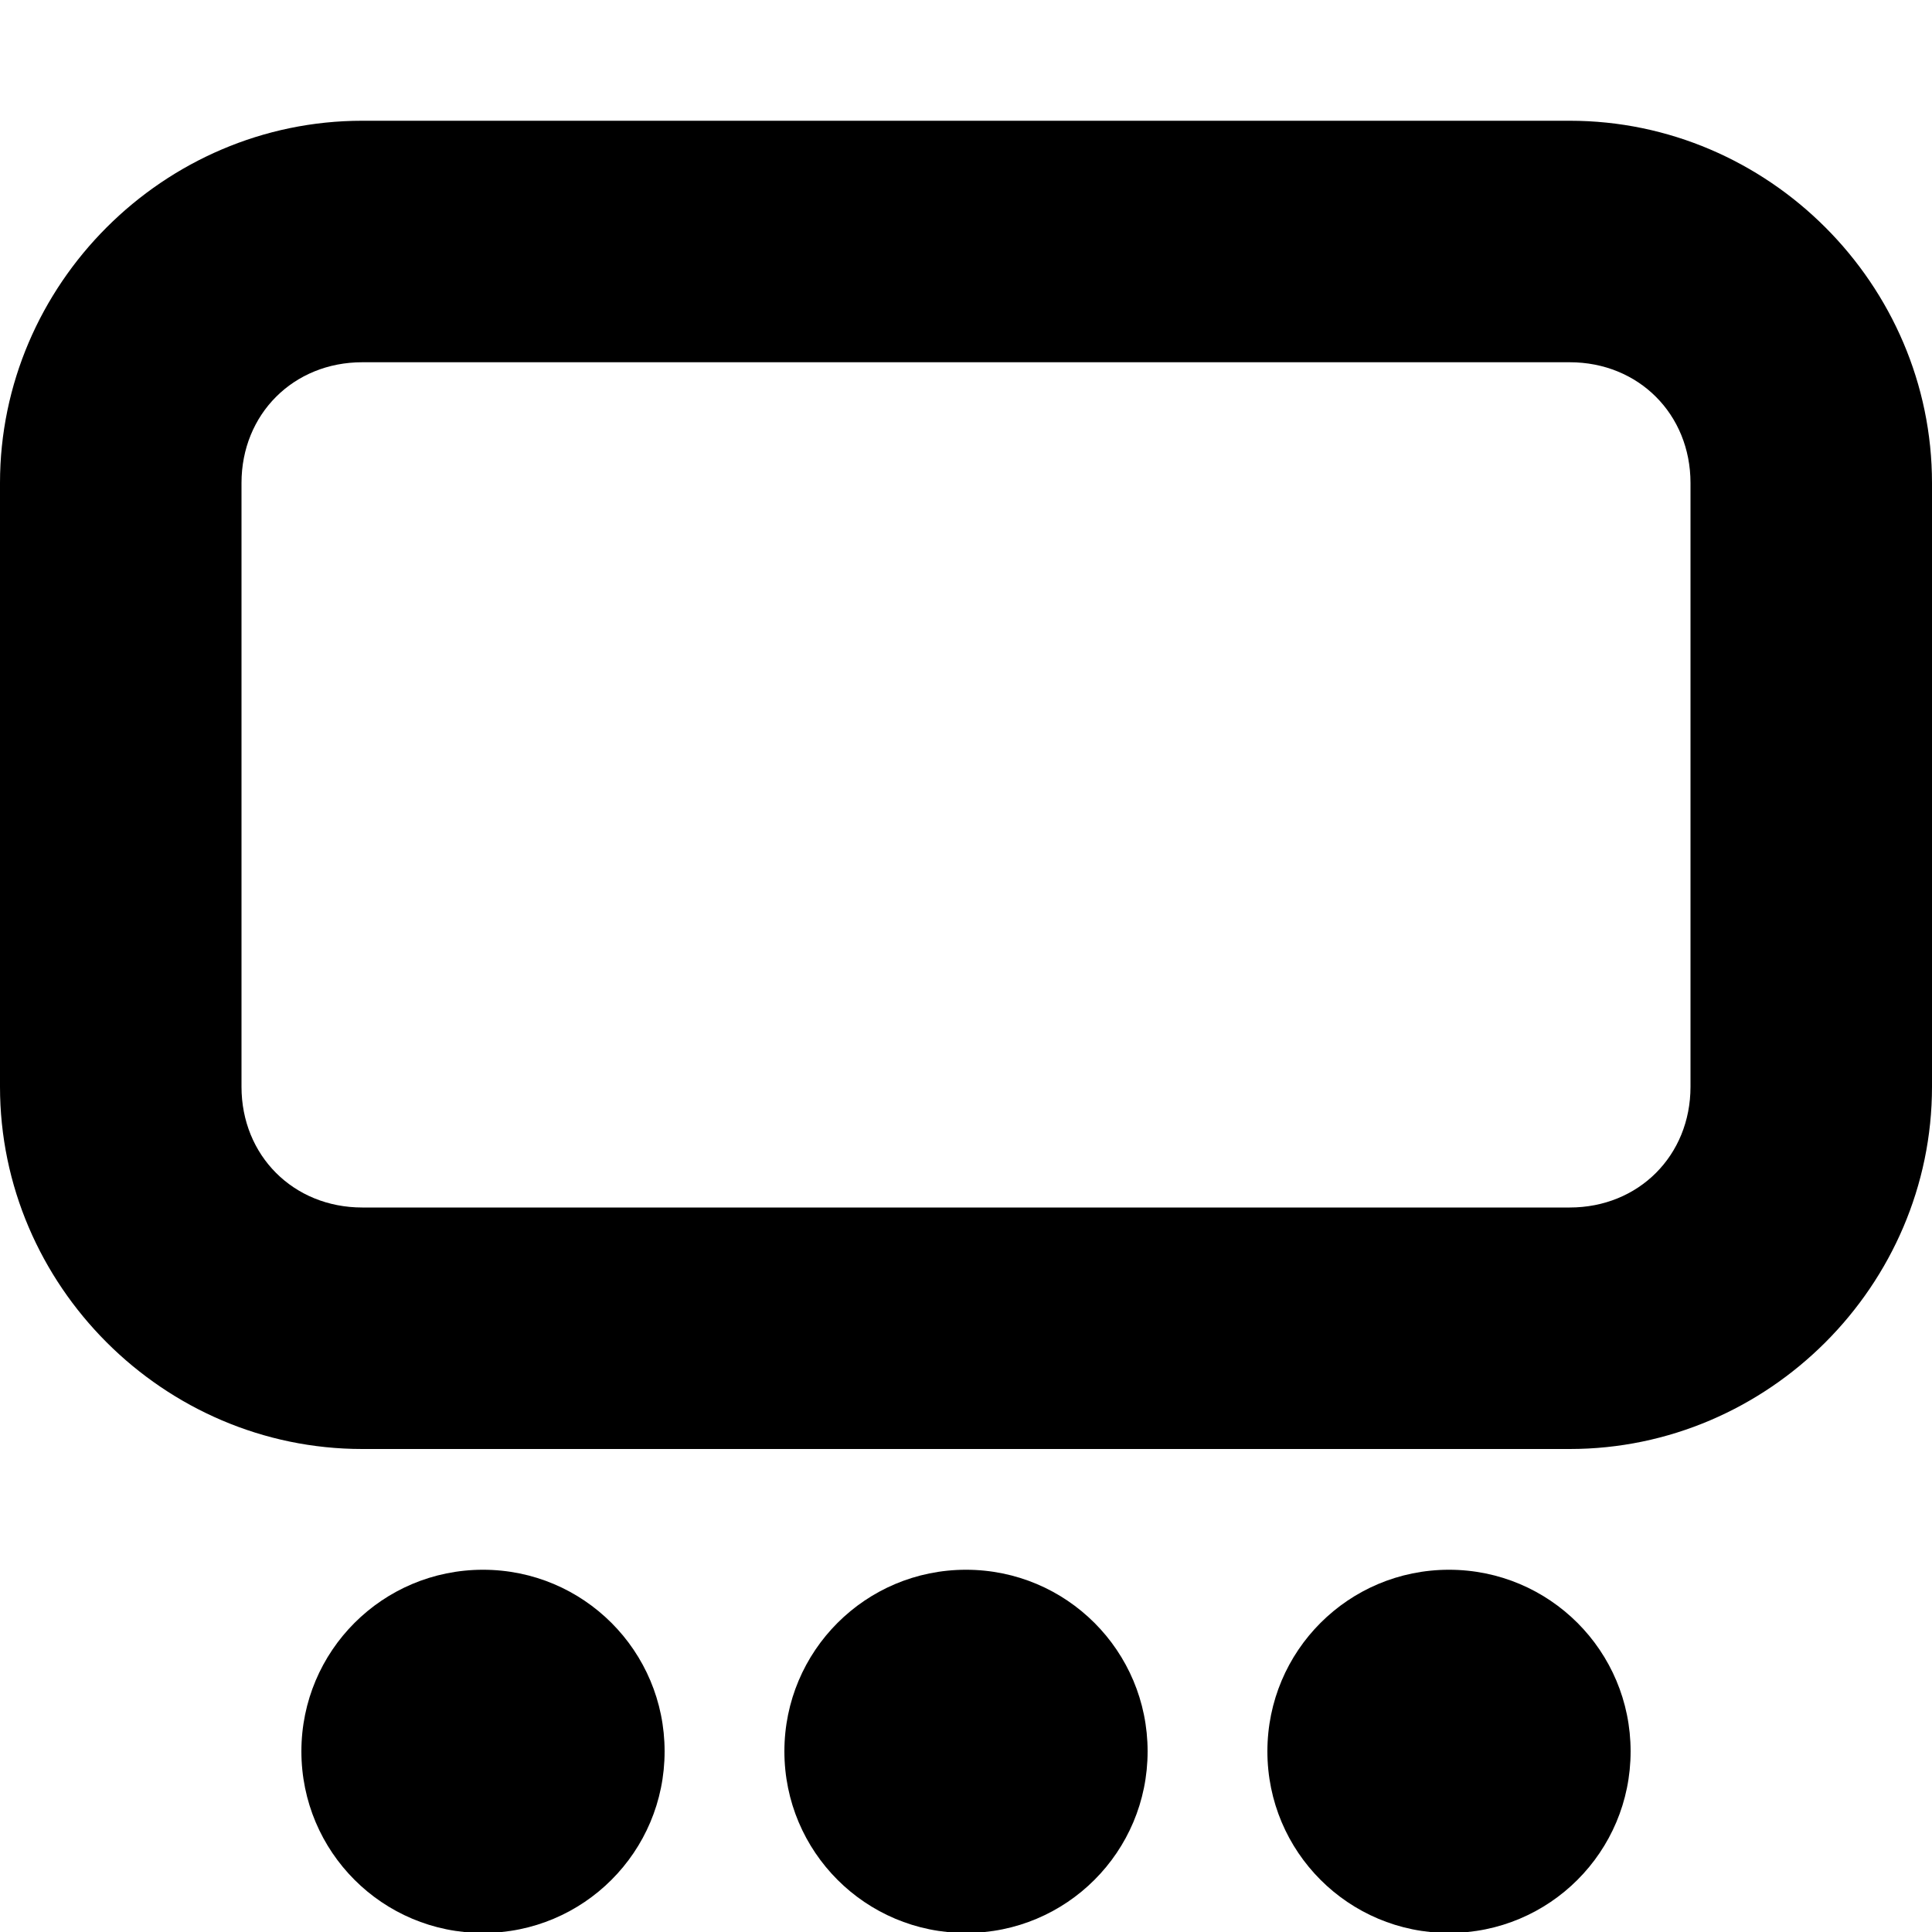 <?xml version="1.0" encoding="UTF-8"?>
<svg xmlns="http://www.w3.org/2000/svg" height="16px" viewBox="0 0 16 16" width="16px"><path d="m 3 1 c -1.645 0 -3 1.355 -3 3 v 5 c 0 1.645 1.355 3 3 3 h 10 c 1.645 0 3 -1.355 3 -3 v -5 c 0 -1.645 -1.355 -3 -3 -3 z m 0 2 h 10 c 0.57 0 1 0.43 1 1 v 5 c 0 0.57 -0.43 1 -1 1 h -10 c -0.57 0 -1 -0.43 -1 -1 v -5 c 0 -0.57 0.43 -1 1 -1 z m 0 0"/><path d="m 5.504 14.504 c 0 0.832 -0.672 1.504 -1.504 1.504 s -1.504 -0.672 -1.504 -1.504 c 0 -0.832 0.672 -1.504 1.504 -1.504 s 1.504 0.672 1.504 1.504 z m 0 0"/><path d="m 9.504 14.504 c 0 0.832 -0.672 1.504 -1.504 1.504 s -1.504 -0.672 -1.504 -1.504 c 0 -0.832 0.672 -1.504 1.504 -1.504 s 1.504 0.672 1.504 1.504 z m 0 0"/><path d="m 13.504 14.504 c 0 0.832 -0.672 1.504 -1.504 1.504 s -1.504 -0.672 -1.504 -1.504 c 0 -0.832 0.672 -1.504 1.504 -1.504 s 1.504 0.672 1.504 1.504 z m 0 0"/></svg>
